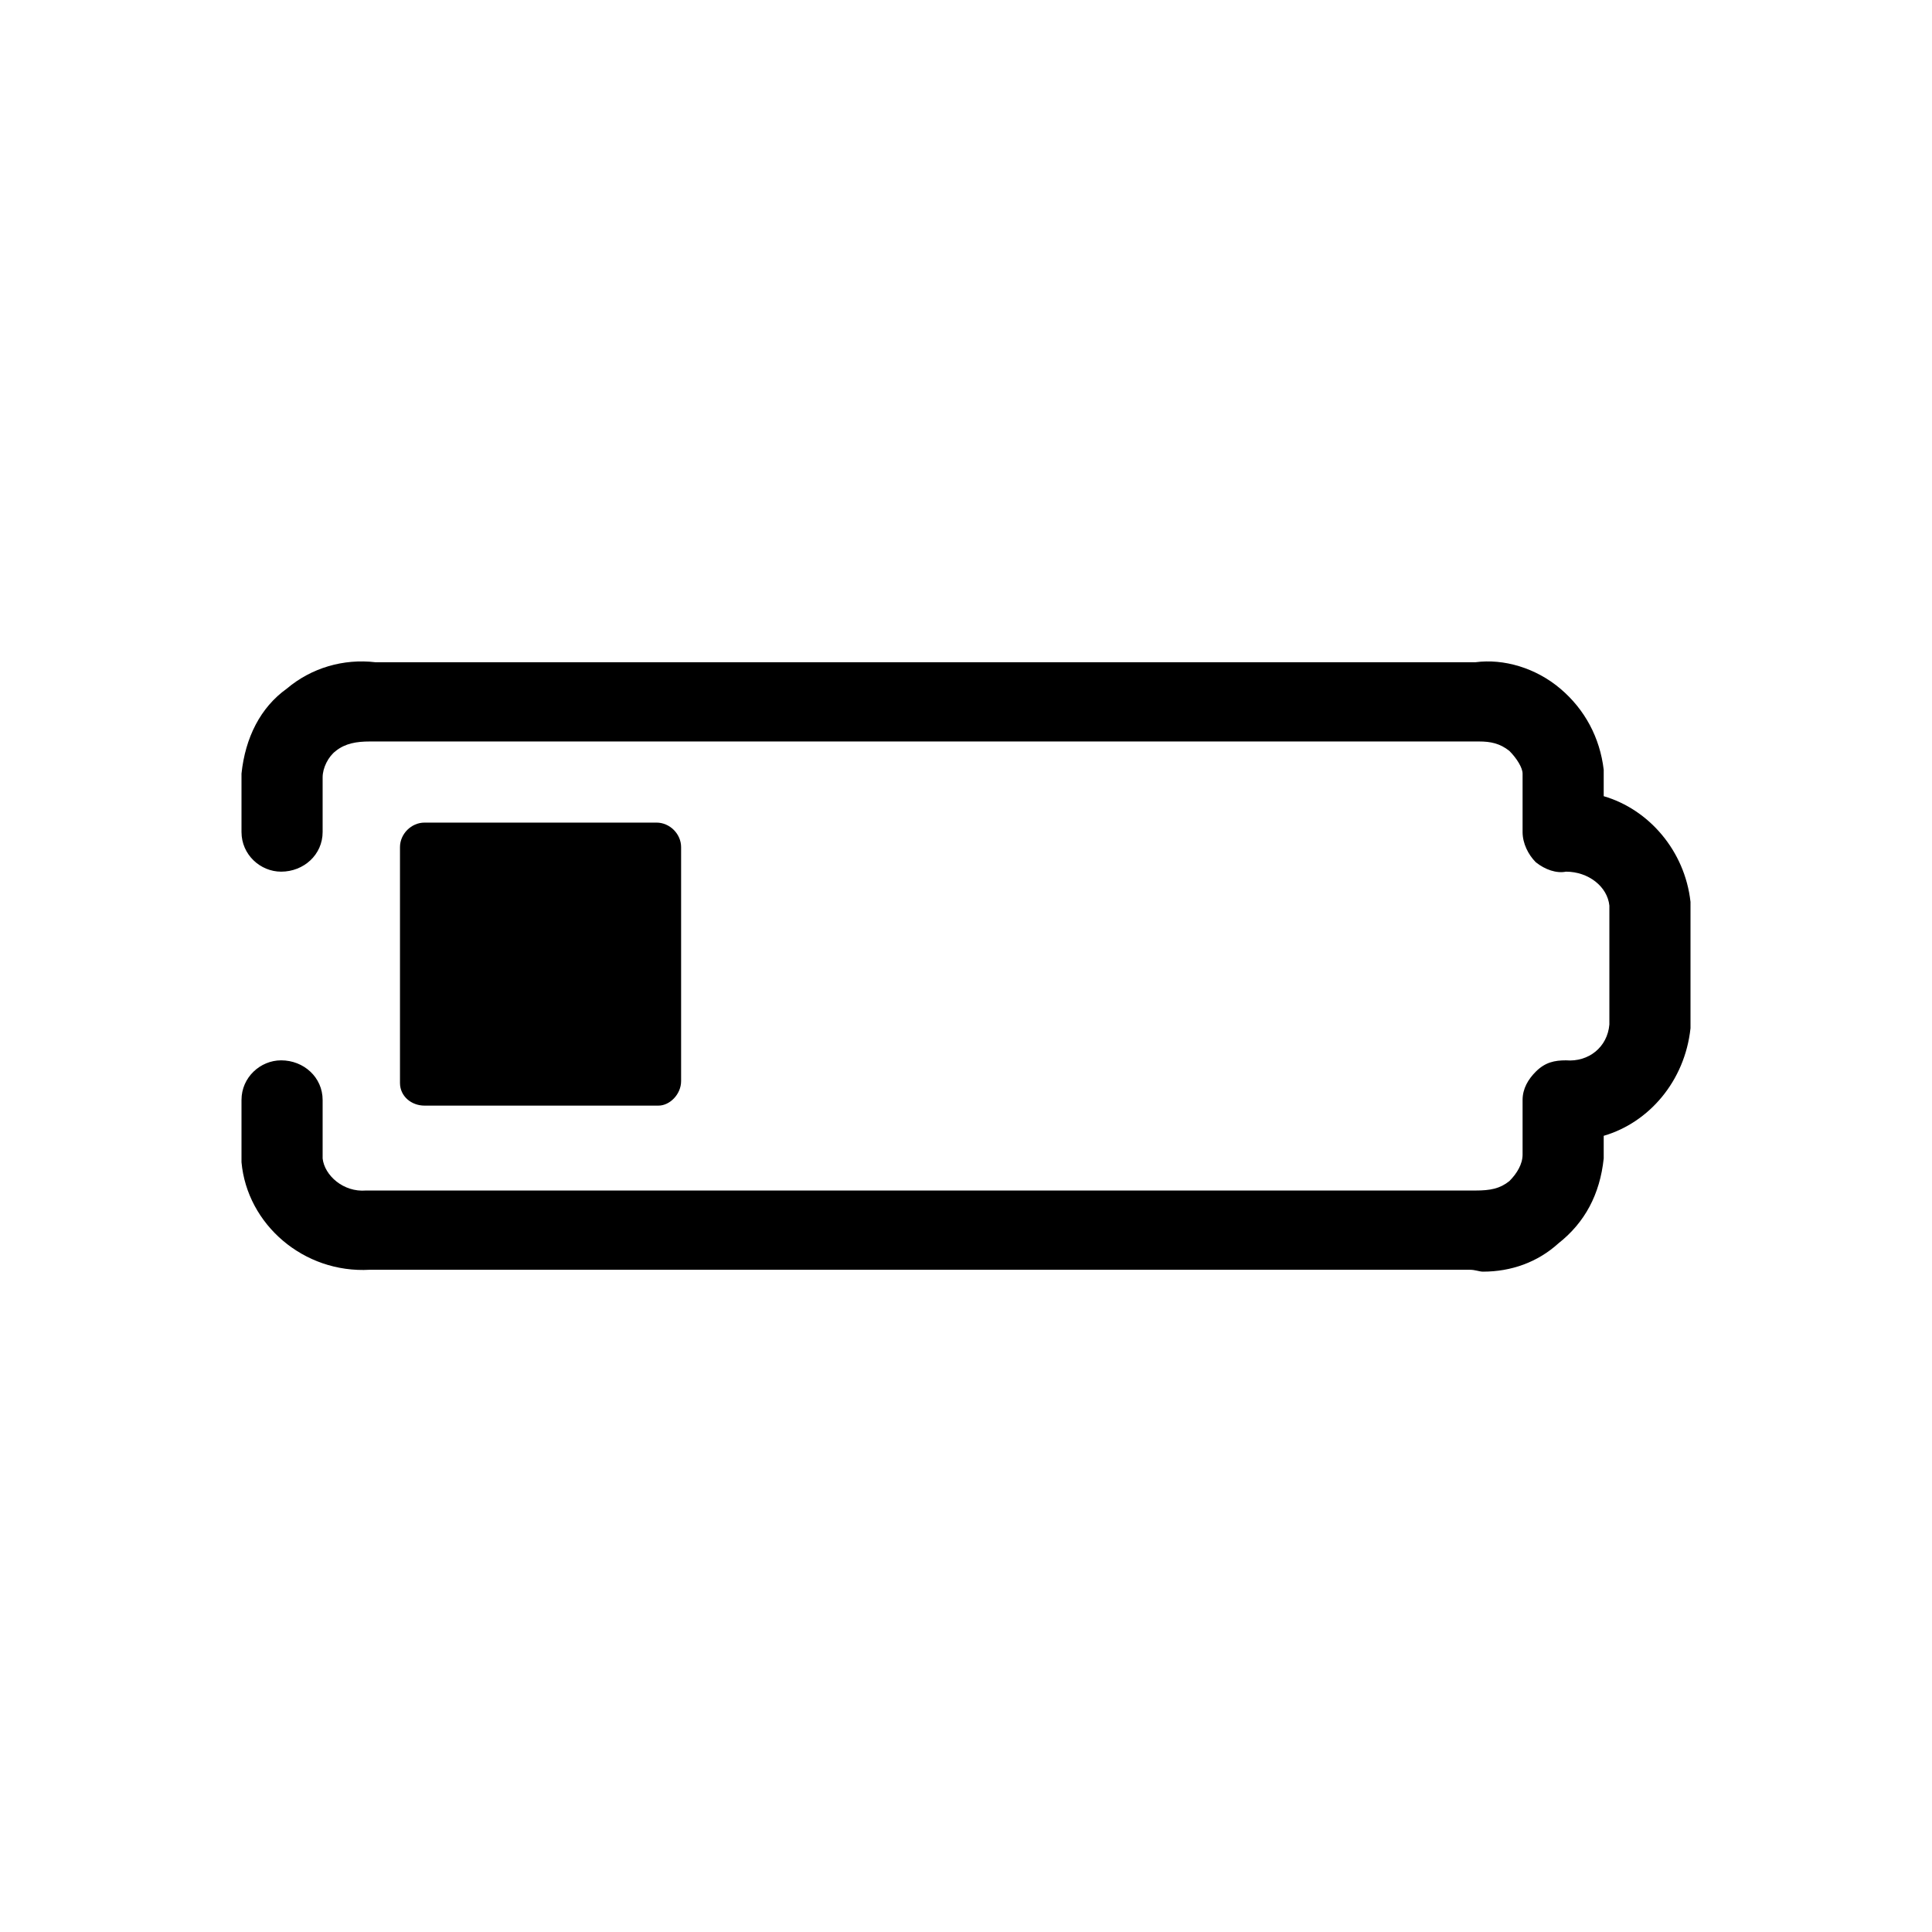 <svg xmlns="http://www.w3.org/2000/svg" viewBox="0 0 1024 1024"><path d="M786 674c15 0 29-5 40-15 14-11 22-26 24-45v-12c24-7 43-29 46-57v-67c-3-27-22-49-46-56v-14c-2-17-10-32-23-43s-30-16-45-14H199c-17-2-34 3-47 14-14 10-22 26-24 45v31c0 12 10 21 21 21 12 0 22-9 22-21v-29c0-5 3-11 7-14 5-4 11-5 18-5h588c6 0 11 1 16 5 4 4 7 9 7 12v31c0 6 3 12 7 16 5 4 11 6 16 5 12 0 22 8 23 18v63c-1 12-11 20-23 19-6 0-11 1-16 6-4 4-7 9-7 15v29c0 5-3 10-7 14-5 4-10 5-18 5H194c-12 1-22-8-23-17v-31c0-12-10-21-22-21-11 0-21 9-21 21v33c3 33 33 59 68 57h583c3 0 5 1 7 1zM361 573V449c0-7-6-13-13-13H225c-7 0-13 6-13 13v125c0 7 6 12 13 12h124c6 0 12-6 12-13z"/></svg>